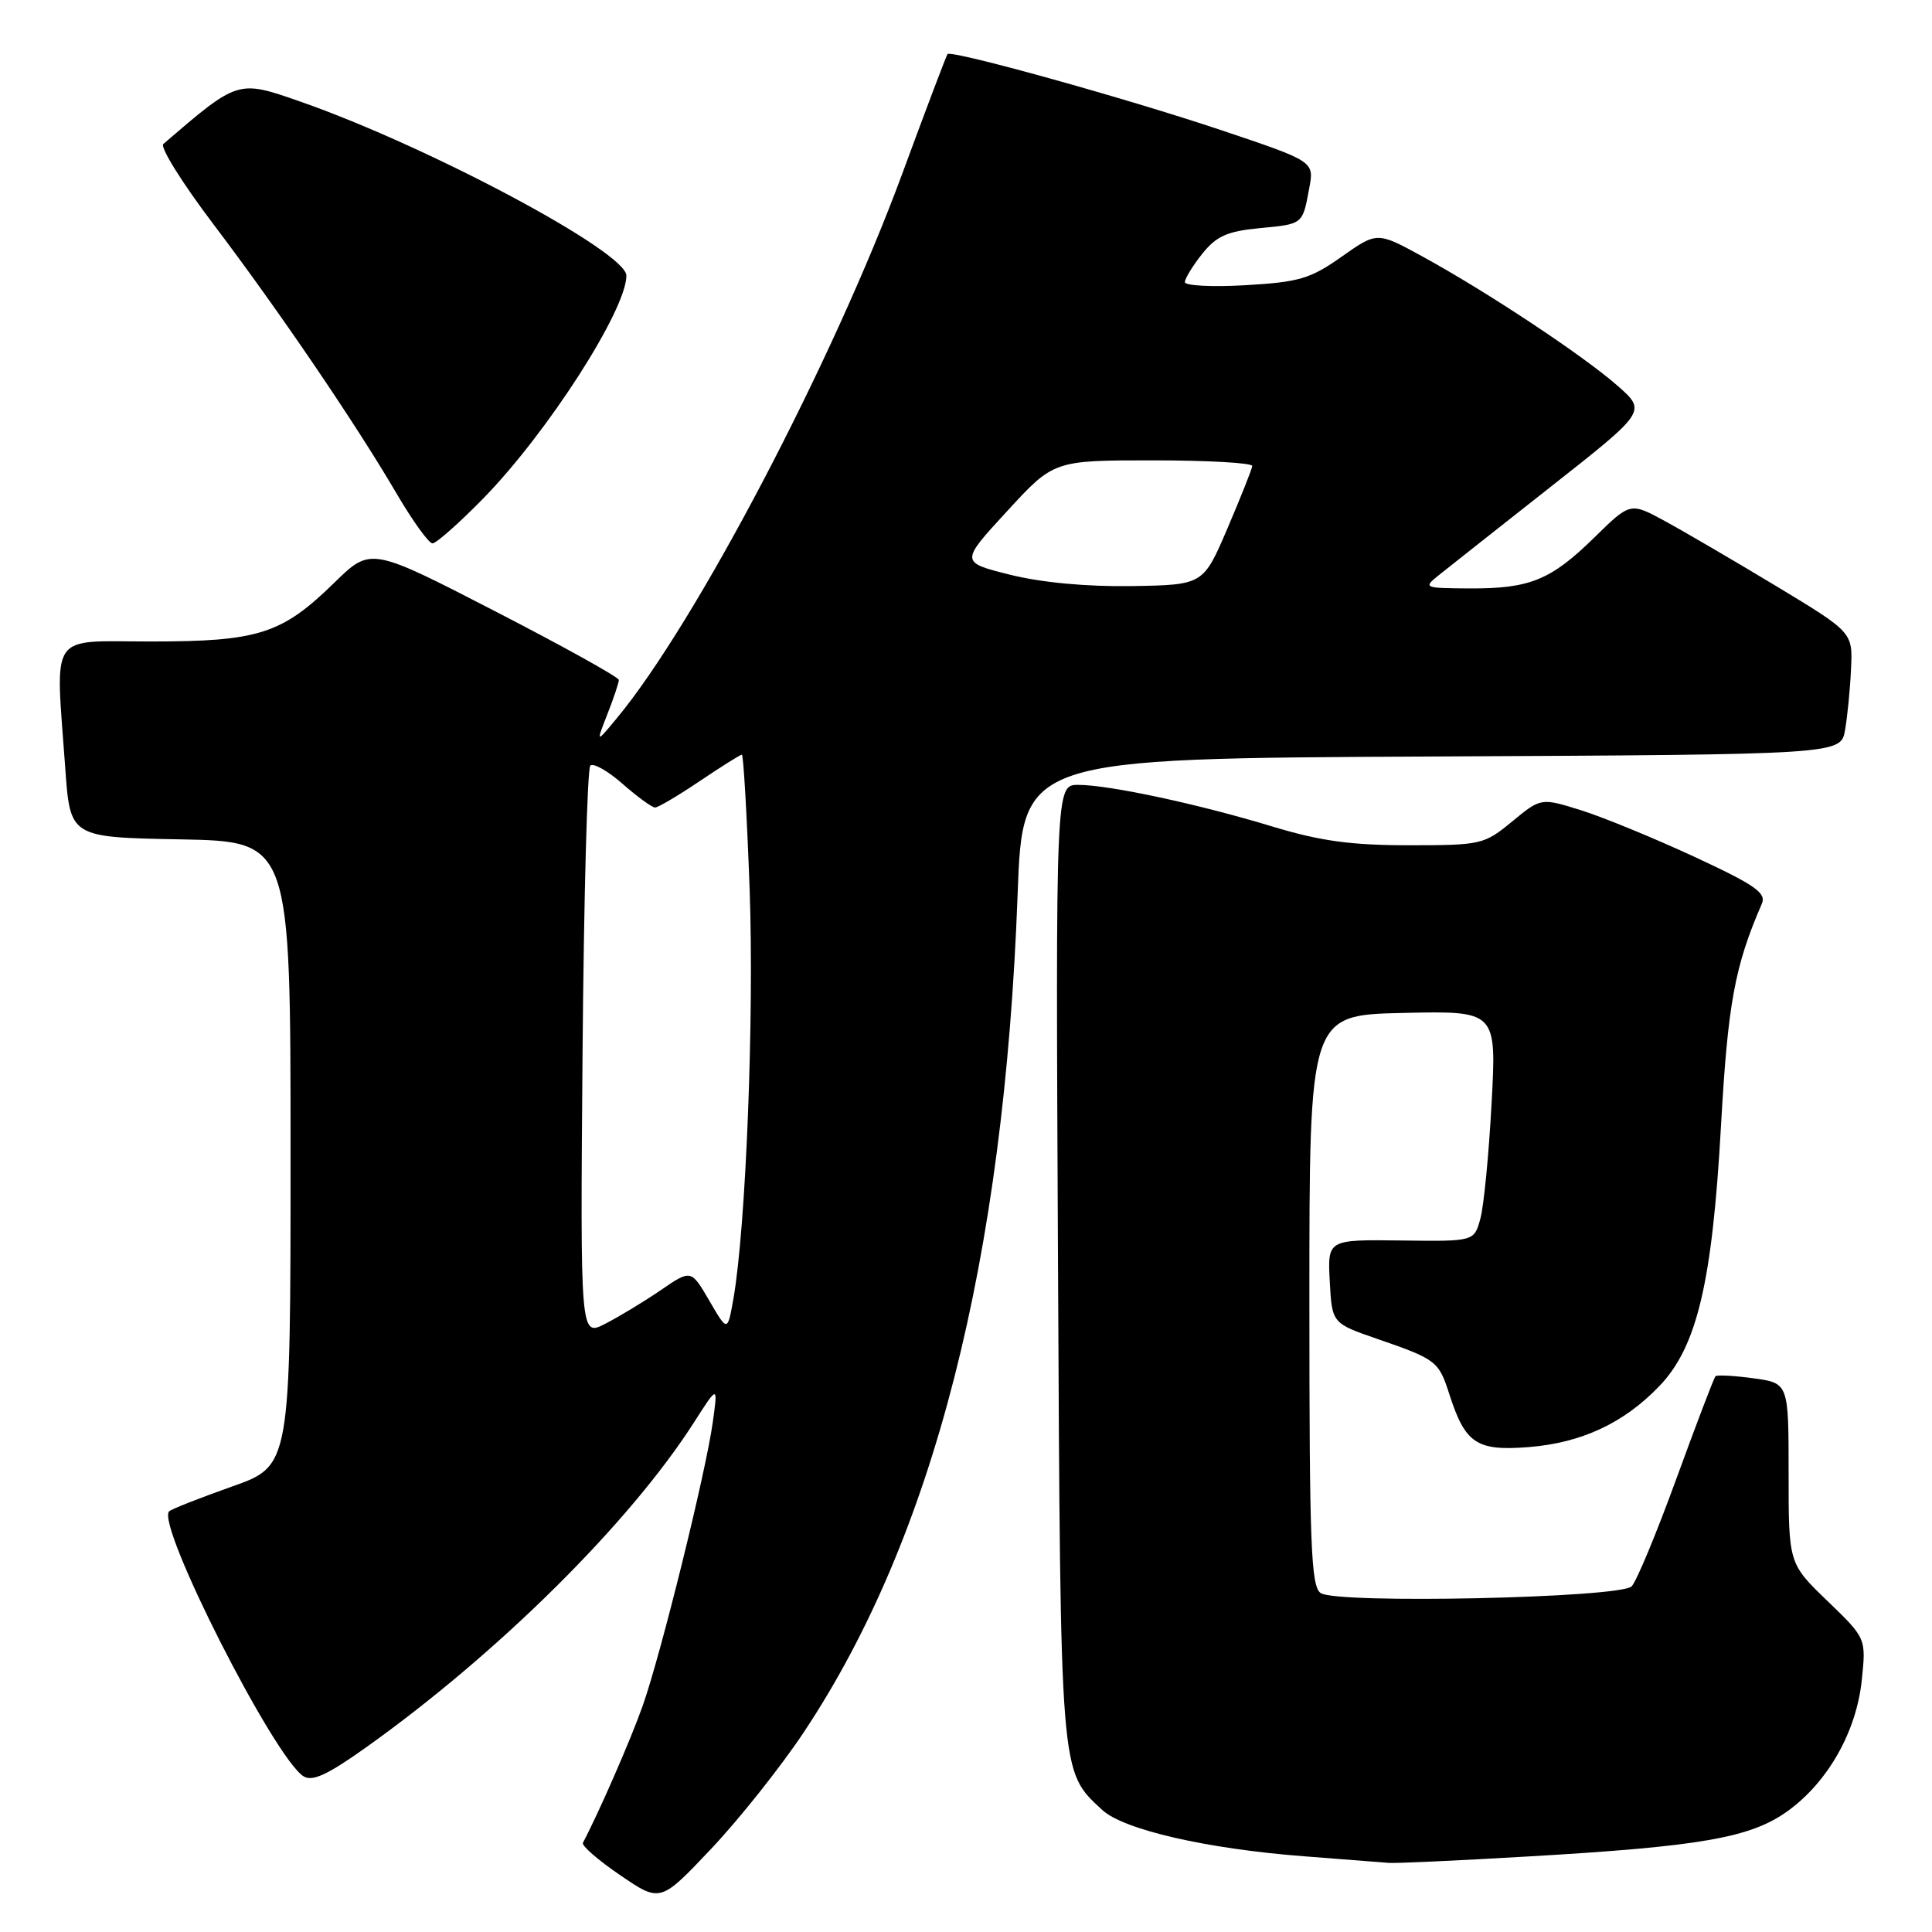 <?xml version="1.0" encoding="UTF-8" standalone="no"?>
<!DOCTYPE svg PUBLIC "-//W3C//DTD SVG 1.1//EN" "http://www.w3.org/Graphics/SVG/1.1/DTD/svg11.dtd" >
<svg xmlns="http://www.w3.org/2000/svg" xmlns:xlink="http://www.w3.org/1999/xlink" version="1.1" viewBox="0 0 256 256">
 <g >
 <path fill="currentColor"
d=" M 106.50 229.54 C 123.70 203.70 133.06 167.00 134.84 118.50 C 135.50 100.50 135.50 100.50 189.71 100.24 C 243.91 99.98 243.91 99.98 244.48 96.74 C 244.79 94.96 245.15 91.32 245.27 88.64 C 245.50 83.79 245.50 83.79 235.32 77.64 C 229.72 74.27 223.09 70.39 220.58 69.03 C 216.02 66.55 216.02 66.55 211.26 71.22 C 205.48 76.88 202.71 78.01 194.68 77.97 C 188.67 77.93 188.56 77.89 190.64 76.22 C 191.82 75.27 198.50 70.00 205.48 64.50 C 218.18 54.50 218.18 54.50 214.34 51.12 C 209.85 47.16 197.06 38.68 188.49 33.99 C 182.48 30.70 182.48 30.70 177.78 34.01 C 173.63 36.94 172.14 37.38 165.04 37.79 C 160.62 38.05 157.00 37.86 157.00 37.38 C 157.01 36.90 158.05 35.20 159.31 33.62 C 161.18 31.29 162.61 30.65 166.83 30.24 C 172.70 29.68 172.58 29.78 173.48 24.94 C 174.15 21.39 174.15 21.39 161.82 17.25 C 149.22 13.02 126.04 6.58 125.55 7.17 C 125.40 7.35 122.70 14.47 119.56 23.00 C 110.42 47.80 92.22 82.53 81.73 95.17 C 78.97 98.50 78.97 98.50 80.48 94.63 C 81.32 92.50 82.00 90.46 82.00 90.10 C 82.00 89.73 74.60 85.63 65.56 80.97 C 49.12 72.50 49.12 72.50 44.31 77.20 C 37.35 84.01 34.26 85.00 20.03 85.00 C 6.28 85.00 7.34 83.44 8.65 101.82 C 9.30 110.95 9.30 110.95 23.90 111.22 C 38.50 111.50 38.50 111.50 38.50 152.87 C 38.50 194.24 38.50 194.24 30.72 196.98 C 26.44 198.50 22.70 199.97 22.41 200.26 C 20.65 202.02 36.32 232.91 40.22 235.37 C 41.39 236.11 43.43 235.16 48.63 231.45 C 66.07 219.00 83.44 201.78 91.94 188.50 C 95.14 183.50 95.14 183.50 94.44 188.50 C 93.50 195.22 87.58 219.16 85.17 226.00 C 83.63 230.39 79.35 240.19 77.24 244.18 C 77.04 244.56 79.27 246.49 82.19 248.48 C 87.50 252.10 87.50 252.10 94.25 244.96 C 97.96 241.03 103.47 234.10 106.50 229.54 Z  M 202.50 245.99 C 225.44 244.66 231.99 243.51 236.90 239.96 C 242.23 236.10 246.00 229.42 246.70 222.59 C 247.27 217.08 247.27 217.08 242.14 212.13 C 237.00 207.18 237.00 207.18 237.00 195.23 C 237.00 183.27 237.00 183.27 232.34 182.63 C 229.77 182.28 227.51 182.16 227.31 182.36 C 227.11 182.56 224.79 188.64 222.15 195.88 C 219.52 203.11 216.84 209.56 216.20 210.20 C 214.66 211.74 177.14 212.55 175.00 211.09 C 173.71 210.22 173.50 204.76 173.50 172.29 C 173.50 134.50 173.50 134.50 185.90 134.22 C 198.31 133.94 198.31 133.94 197.64 146.22 C 197.28 152.97 196.61 159.85 196.15 161.50 C 195.33 164.50 195.33 164.50 185.62 164.37 C 175.91 164.25 175.91 164.25 176.20 169.79 C 176.50 175.34 176.50 175.34 182.52 177.42 C 190.33 180.12 190.64 180.35 192.05 184.76 C 194.15 191.28 195.66 192.29 202.53 191.75 C 209.56 191.19 215.15 188.58 219.86 183.68 C 224.86 178.47 226.88 169.97 228.04 149.20 C 228.95 132.95 229.86 128.02 233.45 119.76 C 234.08 118.32 232.59 117.28 224.56 113.55 C 219.25 111.09 212.50 108.31 209.55 107.38 C 204.19 105.70 204.19 105.70 200.37 108.85 C 196.65 111.91 196.27 112.00 186.67 112.00 C 179.02 112.00 174.95 111.44 168.64 109.53 C 158.80 106.54 146.96 104.00 142.87 104.00 C 139.88 104.00 139.88 104.00 140.19 167.25 C 140.53 235.84 140.43 234.59 146.04 239.82 C 148.86 242.45 159.95 244.99 172.83 245.97 C 178.15 246.38 183.18 246.77 184.00 246.84 C 184.82 246.92 193.15 246.54 202.50 245.99 Z  M 64.04 66.04 C 72.53 57.36 83.00 41.06 83.00 36.52 C 83.00 33.38 56.76 19.38 39.76 13.45 C 31.50 10.57 31.58 10.54 21.64 19.08 C 21.17 19.48 24.14 24.24 28.24 29.66 C 36.94 41.14 47.14 56.15 52.58 65.45 C 54.69 69.05 56.82 72.00 57.31 72.00 C 57.80 72.00 60.83 69.32 64.04 66.04 Z  M 77.19 139.64 C 77.36 119.03 77.82 101.84 78.22 101.45 C 78.61 101.06 80.54 102.14 82.50 103.87 C 84.46 105.59 86.40 107.00 86.80 107.00 C 87.20 107.00 89.87 105.42 92.72 103.50 C 95.58 101.57 98.09 100.00 98.30 100.00 C 98.51 100.00 98.97 108.01 99.33 117.81 C 99.94 134.75 98.84 162.63 97.18 172.10 C 96.40 176.50 96.40 176.50 93.99 172.35 C 91.57 168.20 91.57 168.20 87.54 170.96 C 85.32 172.48 82.01 174.48 80.19 175.41 C 76.89 177.11 76.89 177.11 77.19 139.64 Z  M 133.86 76.16 C 127.22 74.50 127.22 74.50 133.43 67.75 C 139.63 61.00 139.63 61.00 152.81 61.00 C 160.07 61.00 165.97 61.34 165.93 61.75 C 165.89 62.16 164.41 65.88 162.65 70.00 C 159.44 77.50 159.44 77.50 149.97 77.66 C 144.00 77.75 138.05 77.20 133.86 76.16 Z "/>
</g>
</svg>